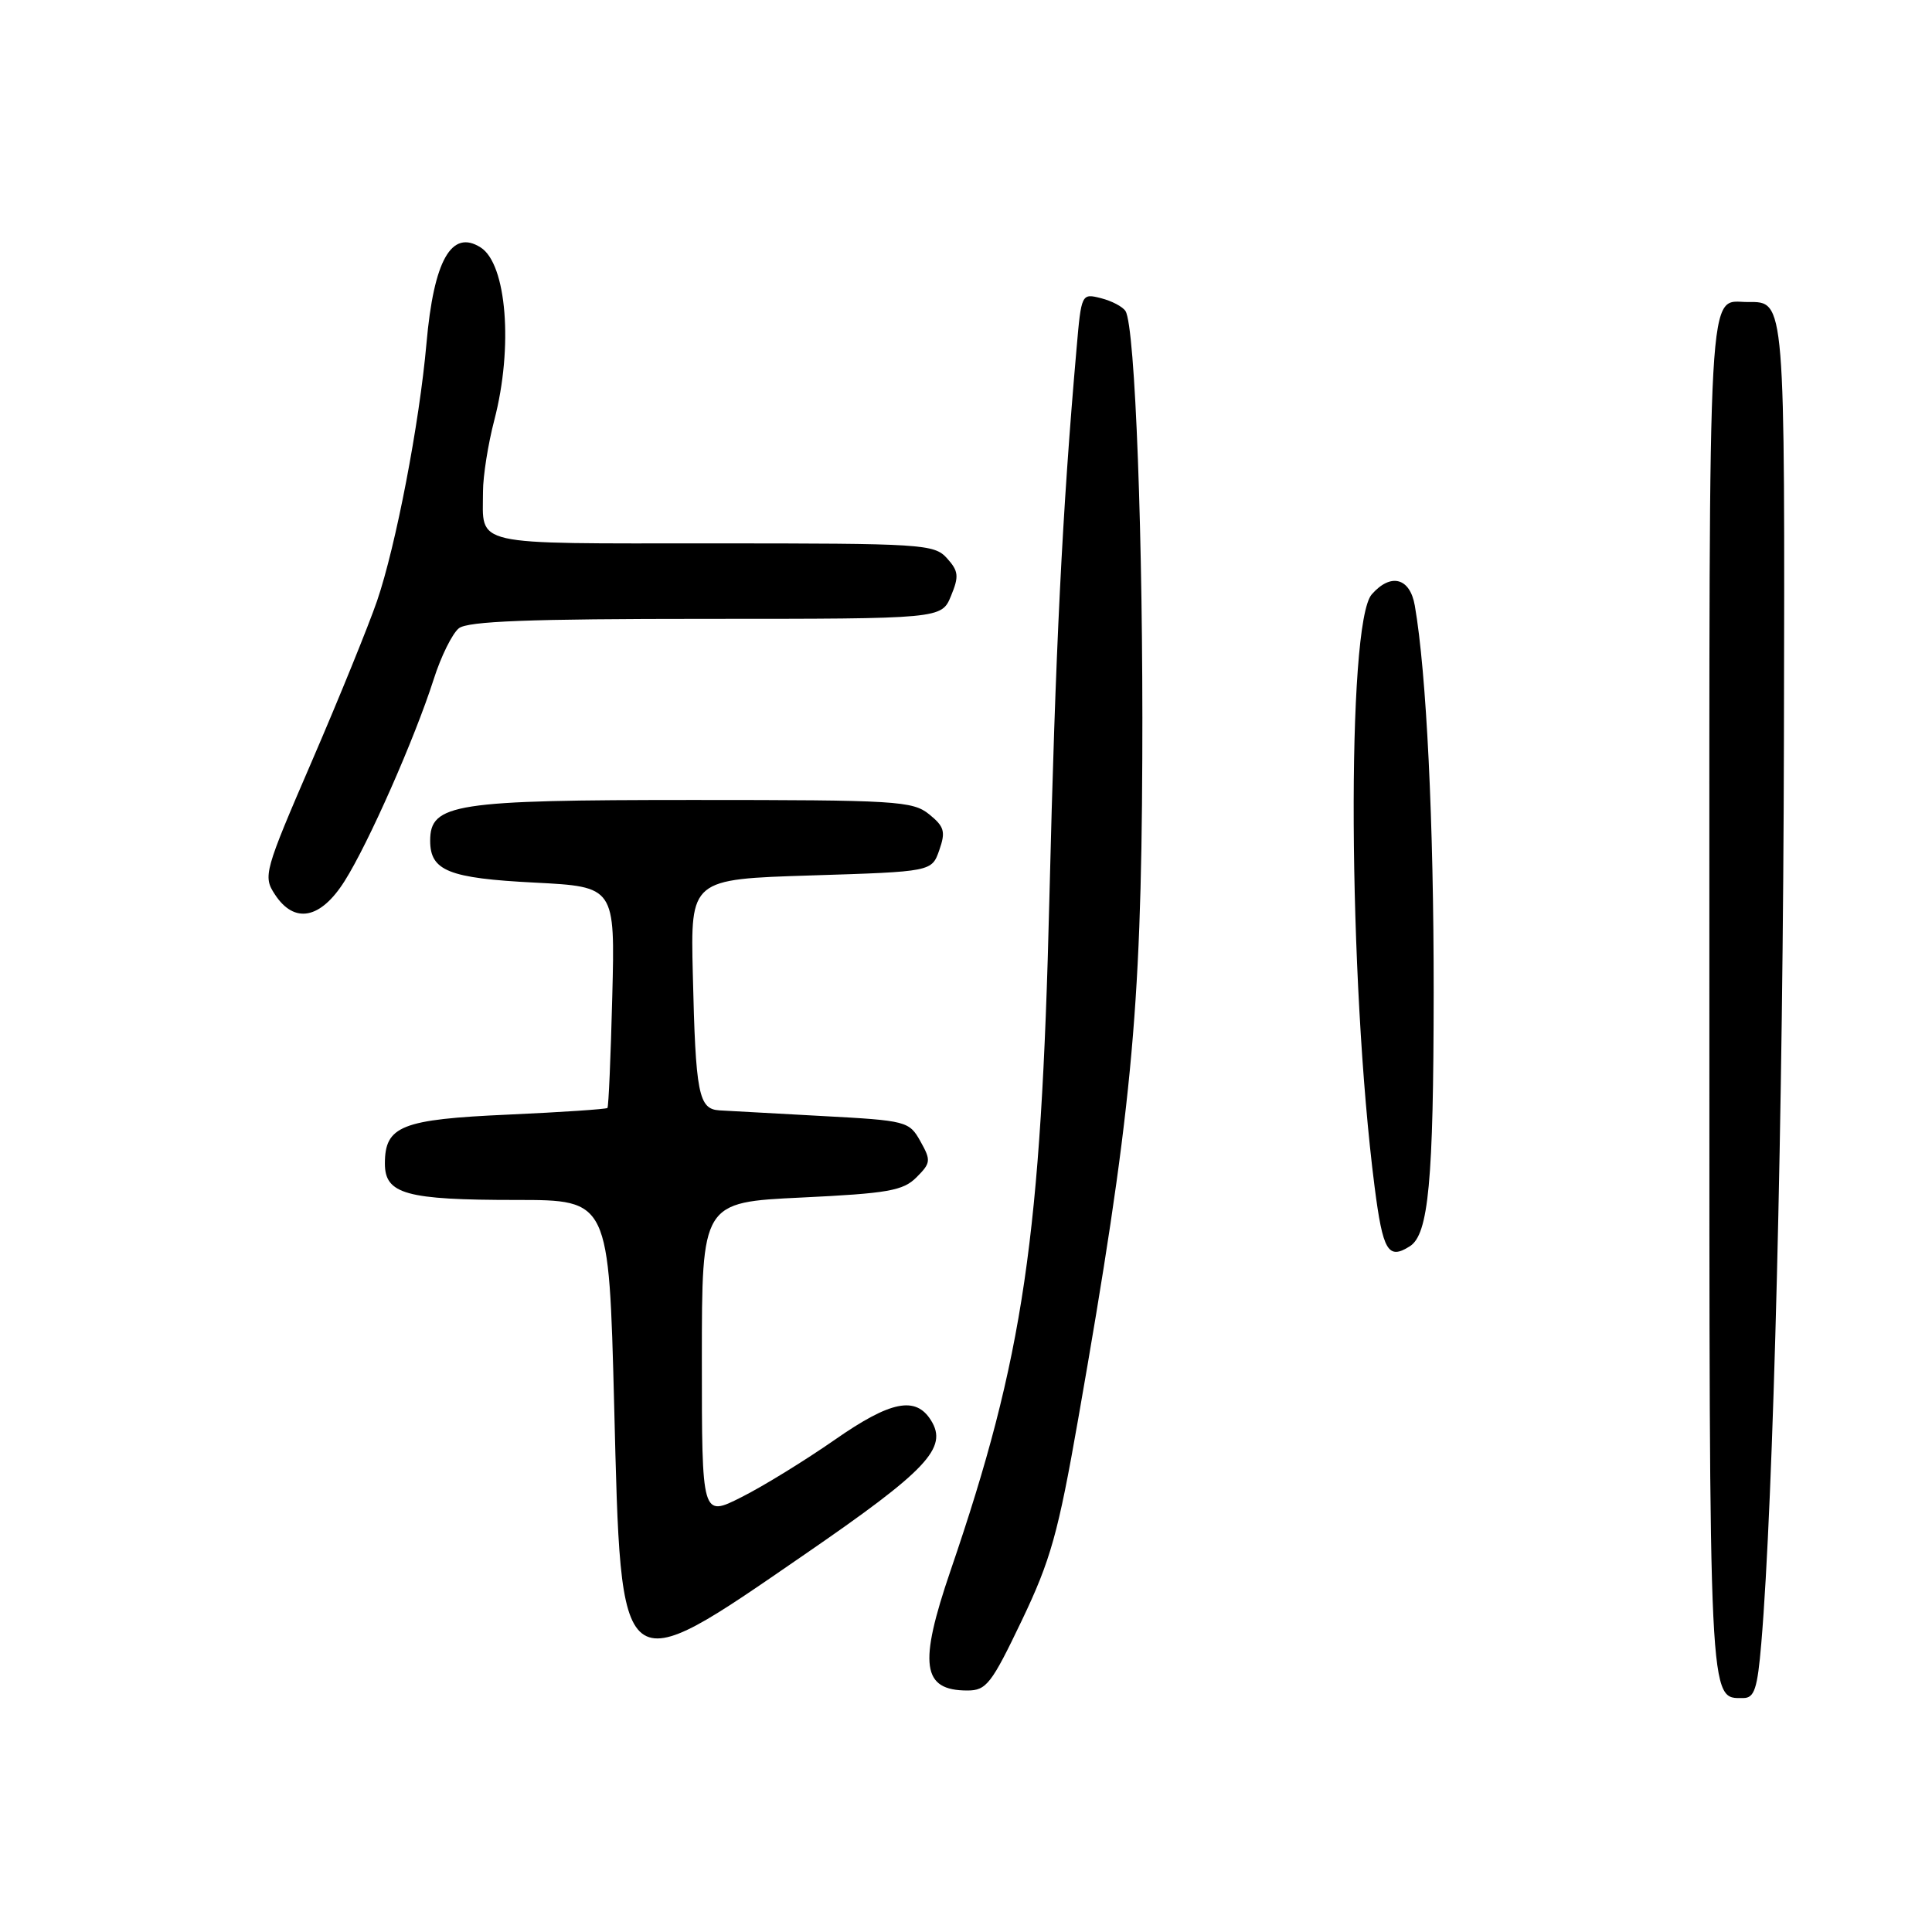 <?xml version="1.0" encoding="UTF-8" standalone="no"?>
<!DOCTYPE svg PUBLIC "-//W3C//DTD SVG 1.1//EN" "http://www.w3.org/Graphics/SVG/1.1/DTD/svg11.dtd" >
<svg xmlns="http://www.w3.org/2000/svg" xmlns:xlink="http://www.w3.org/1999/xlink" version="1.1" viewBox="0 0 256 256">
 <g >
 <path fill="currentColor"
d=" M 233.38 217.75 C 234.99 198.82 236.28 147.40 236.38 97.90 C 236.51 39.50 236.55 39.98 231.63 40.02 C 226.19 40.05 226.50 34.52 226.50 131.81 C 226.50 227.16 226.40 225.00 231.00 225.00 C 232.47 225.00 232.87 223.77 233.38 217.75 Z  M 135.38 214.75 C 139.22 206.72 140.21 203.19 142.87 188.00 C 149.91 147.83 151.22 134.32 151.36 100.50 C 151.49 71.75 150.42 43.30 149.14 41.23 C 148.78 40.64 147.31 39.87 145.88 39.51 C 143.31 38.86 143.28 38.91 142.65 46.18 C 140.76 67.73 139.85 86.05 139.05 119.00 C 137.96 163.97 135.64 179.80 125.95 208.12 C 121.69 220.58 122.17 224.00 128.18 224.00 C 130.70 224.00 131.37 223.13 135.38 214.75 Z  M 106.55 206.02 C 122.87 194.80 125.65 191.85 123.36 188.20 C 121.33 184.95 118.01 185.62 110.61 190.78 C 106.70 193.50 101.14 196.93 98.25 198.38 C 93.00 201.03 93.00 201.03 93.00 180.17 C 93.00 159.31 93.00 159.31 106.20 158.68 C 117.66 158.13 119.67 157.78 121.44 156.00 C 123.34 154.10 123.38 153.76 121.96 151.23 C 120.47 148.57 120.14 148.48 108.97 147.88 C 102.66 147.54 96.52 147.20 95.33 147.13 C 92.56 146.96 92.17 144.98 91.80 129.00 C 91.50 116.50 91.50 116.50 107.48 116.00 C 123.46 115.50 123.46 115.50 124.46 112.65 C 125.32 110.19 125.13 109.53 123.12 107.90 C 120.94 106.13 118.76 106.00 91.84 106.00 C 60.18 106.00 57.00 106.49 57.00 111.40 C 57.00 115.39 59.45 116.37 70.85 116.95 C 81.50 117.50 81.50 117.50 81.13 132.00 C 80.93 139.97 80.64 146.64 80.49 146.81 C 80.34 146.97 74.43 147.37 67.36 147.69 C 53.19 148.32 51.00 149.19 51.00 154.18 C 51.00 158.23 53.80 159.00 68.41 159.00 C 80.68 159.00 80.68 159.00 81.38 186.21 C 82.32 223.39 81.85 223.02 106.55 206.02 Z  M 186.82 165.13 C 189.29 163.56 189.95 156.53 189.97 131.50 C 189.98 108.98 189.02 89.15 187.47 80.25 C 186.83 76.55 184.29 75.88 181.77 78.75 C 178.40 82.56 178.63 129.85 182.14 157.25 C 183.24 165.80 183.93 166.97 186.82 165.13 Z  M 45.66 116.75 C 48.81 111.78 54.95 97.87 57.47 90.00 C 58.43 86.97 59.94 83.94 60.80 83.25 C 61.99 82.31 70.13 82.00 93.57 82.00 C 124.76 82.00 124.76 82.00 126.01 78.97 C 127.09 76.36 127.02 75.68 125.48 73.97 C 123.78 72.09 122.29 72.00 94.45 72.00 C 62.00 72.00 64.00 72.45 64.00 65.13 C 64.00 63.09 64.67 58.83 65.50 55.66 C 68.02 46.00 67.14 34.98 63.69 32.79 C 59.83 30.33 57.48 34.48 56.51 45.50 C 55.57 56.13 52.45 72.36 49.96 79.63 C 48.85 82.86 44.99 92.37 41.37 100.76 C 35.00 115.51 34.84 116.10 36.42 118.51 C 39.00 122.46 42.47 121.80 45.66 116.75 Z "/>
</g>
</svg>